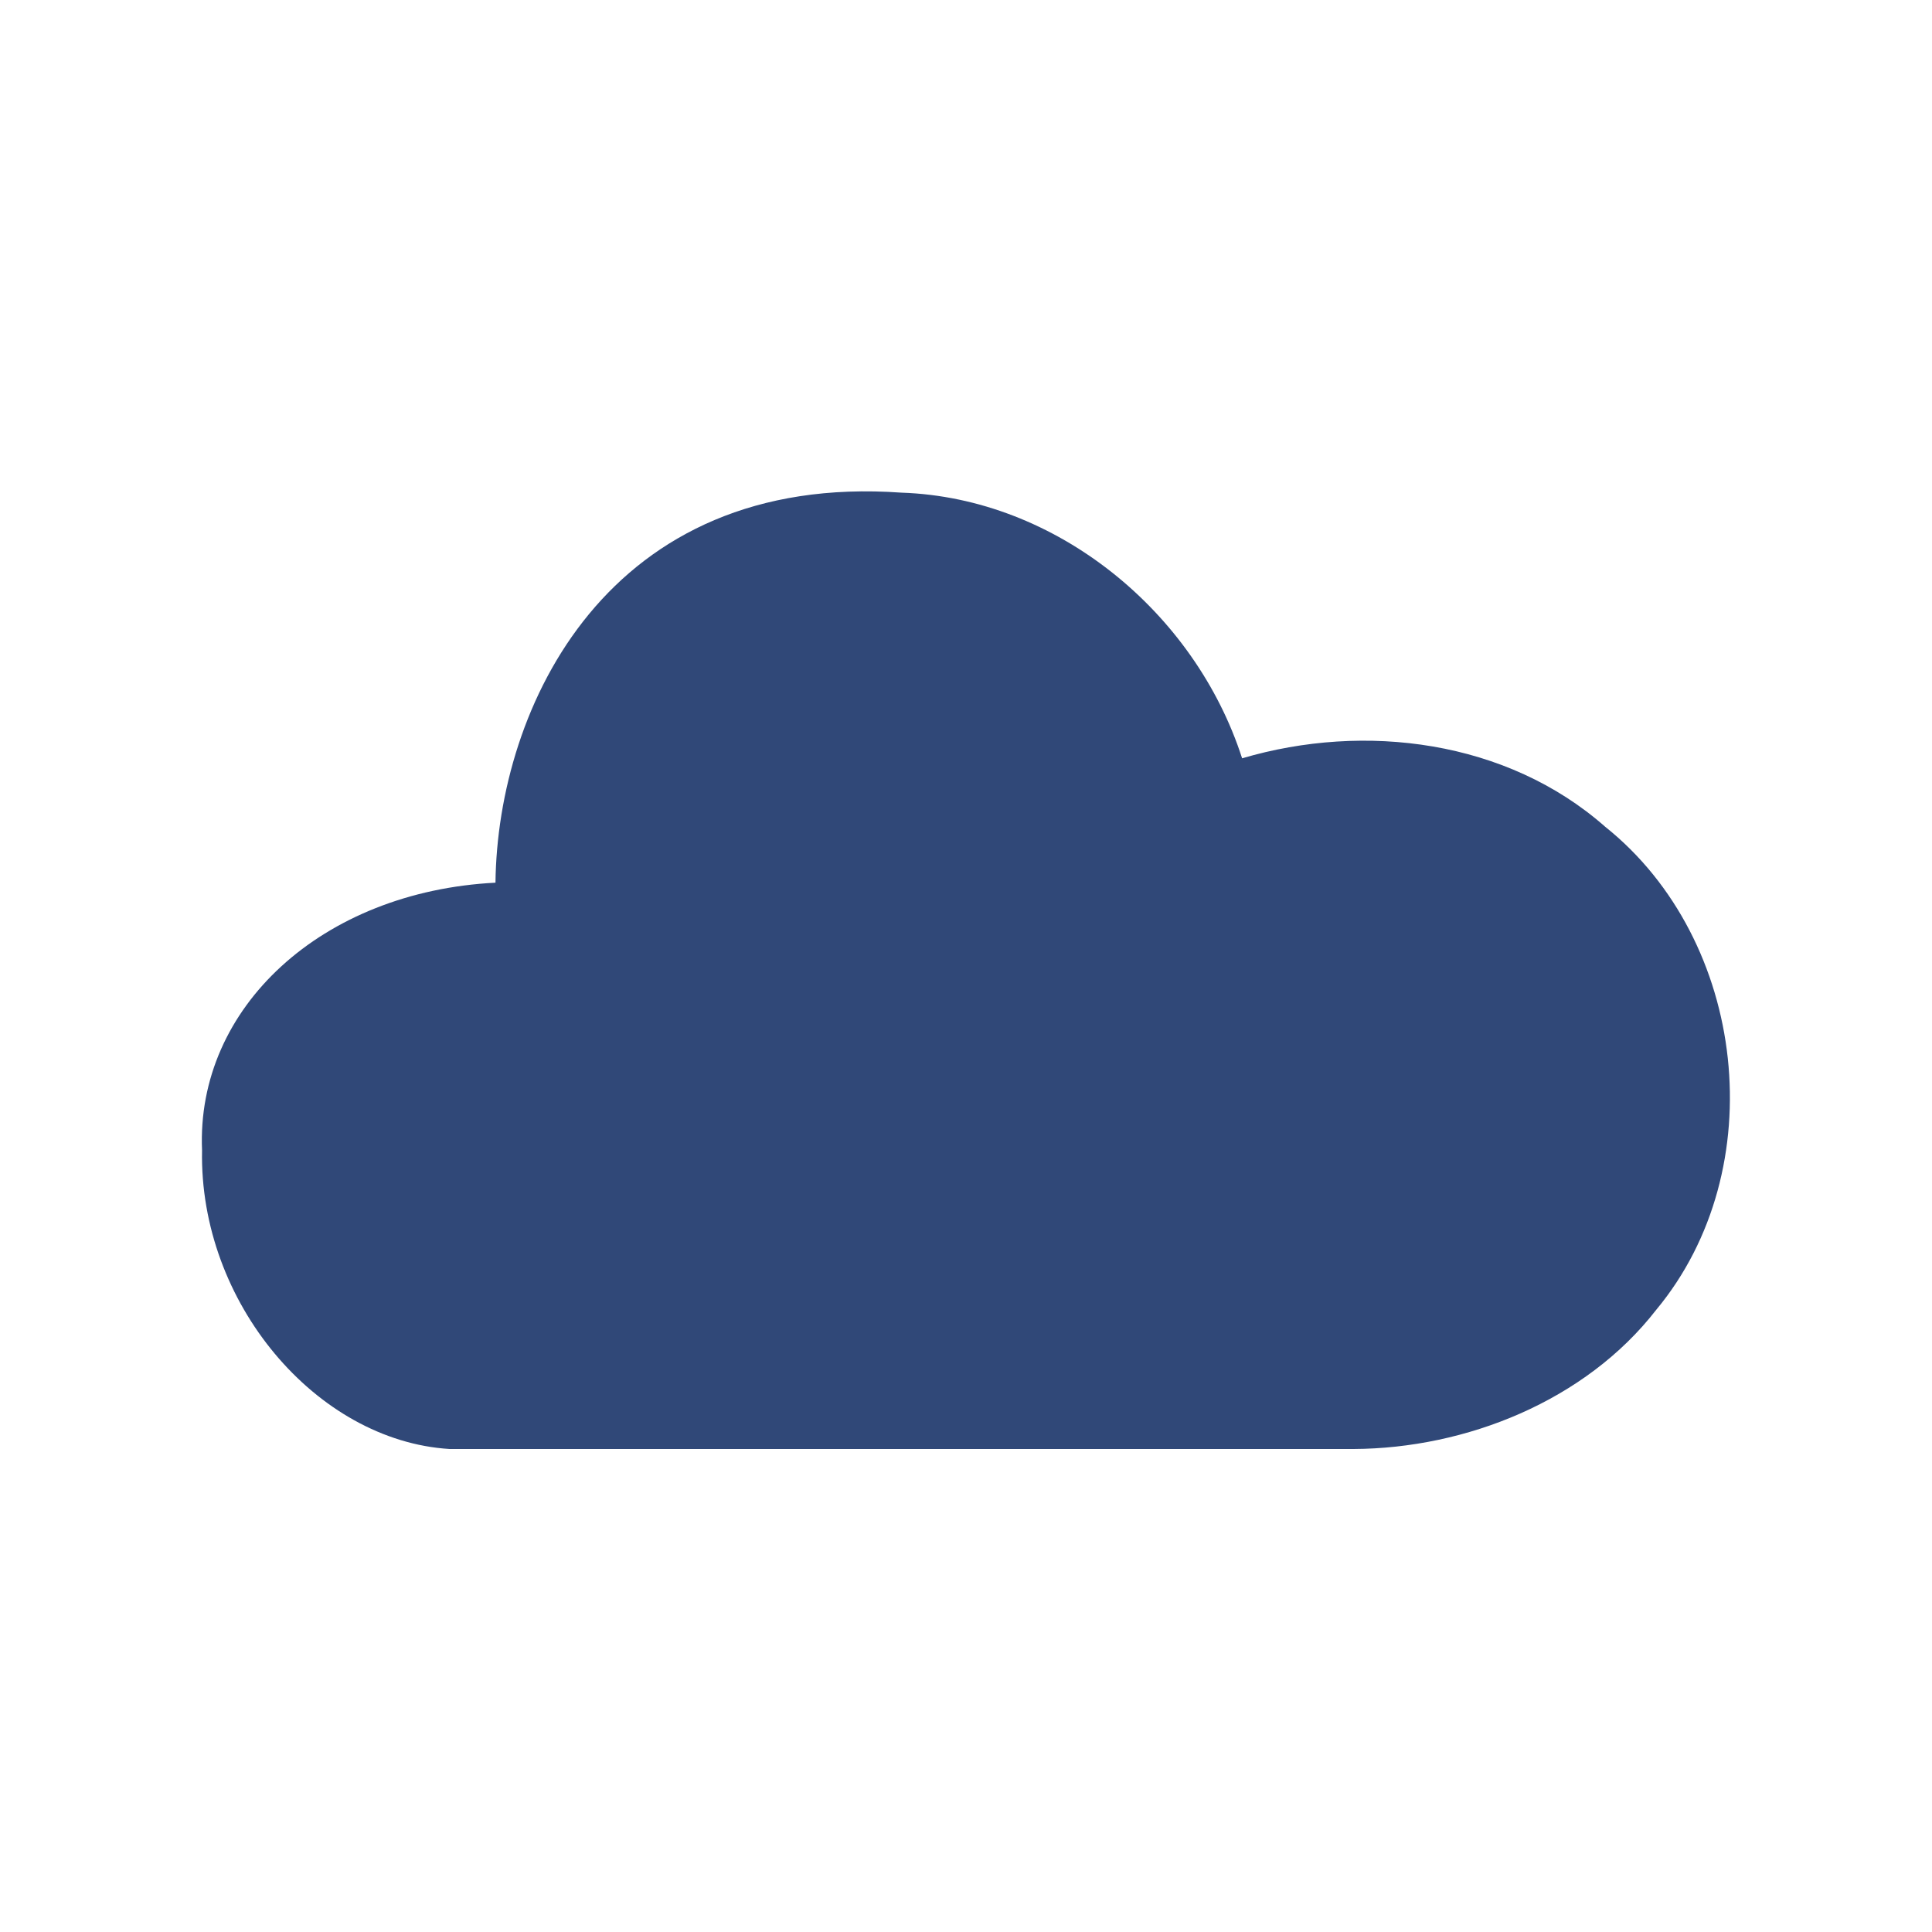 <svg xmlns="http://www.w3.org/2000/svg" viewBox="0 0 48 48">
   <path d="M11.17 36c-3.309-.203-6.225-3.64-6.15-7.42-.152-3.55 2.98-6.43 7.29-6.65.05-4.364 2.79-10.21 10.09-9.69 3.85.13 7.29 2.97 8.46 6.6 3.05-.9 6.58-.45 9.02 1.7 3.53 2.82 4.17 8.51 1.27 12-1.76 2.27-4.736 3.447-7.52 3.46z" fill="#304878"/>
</svg>
